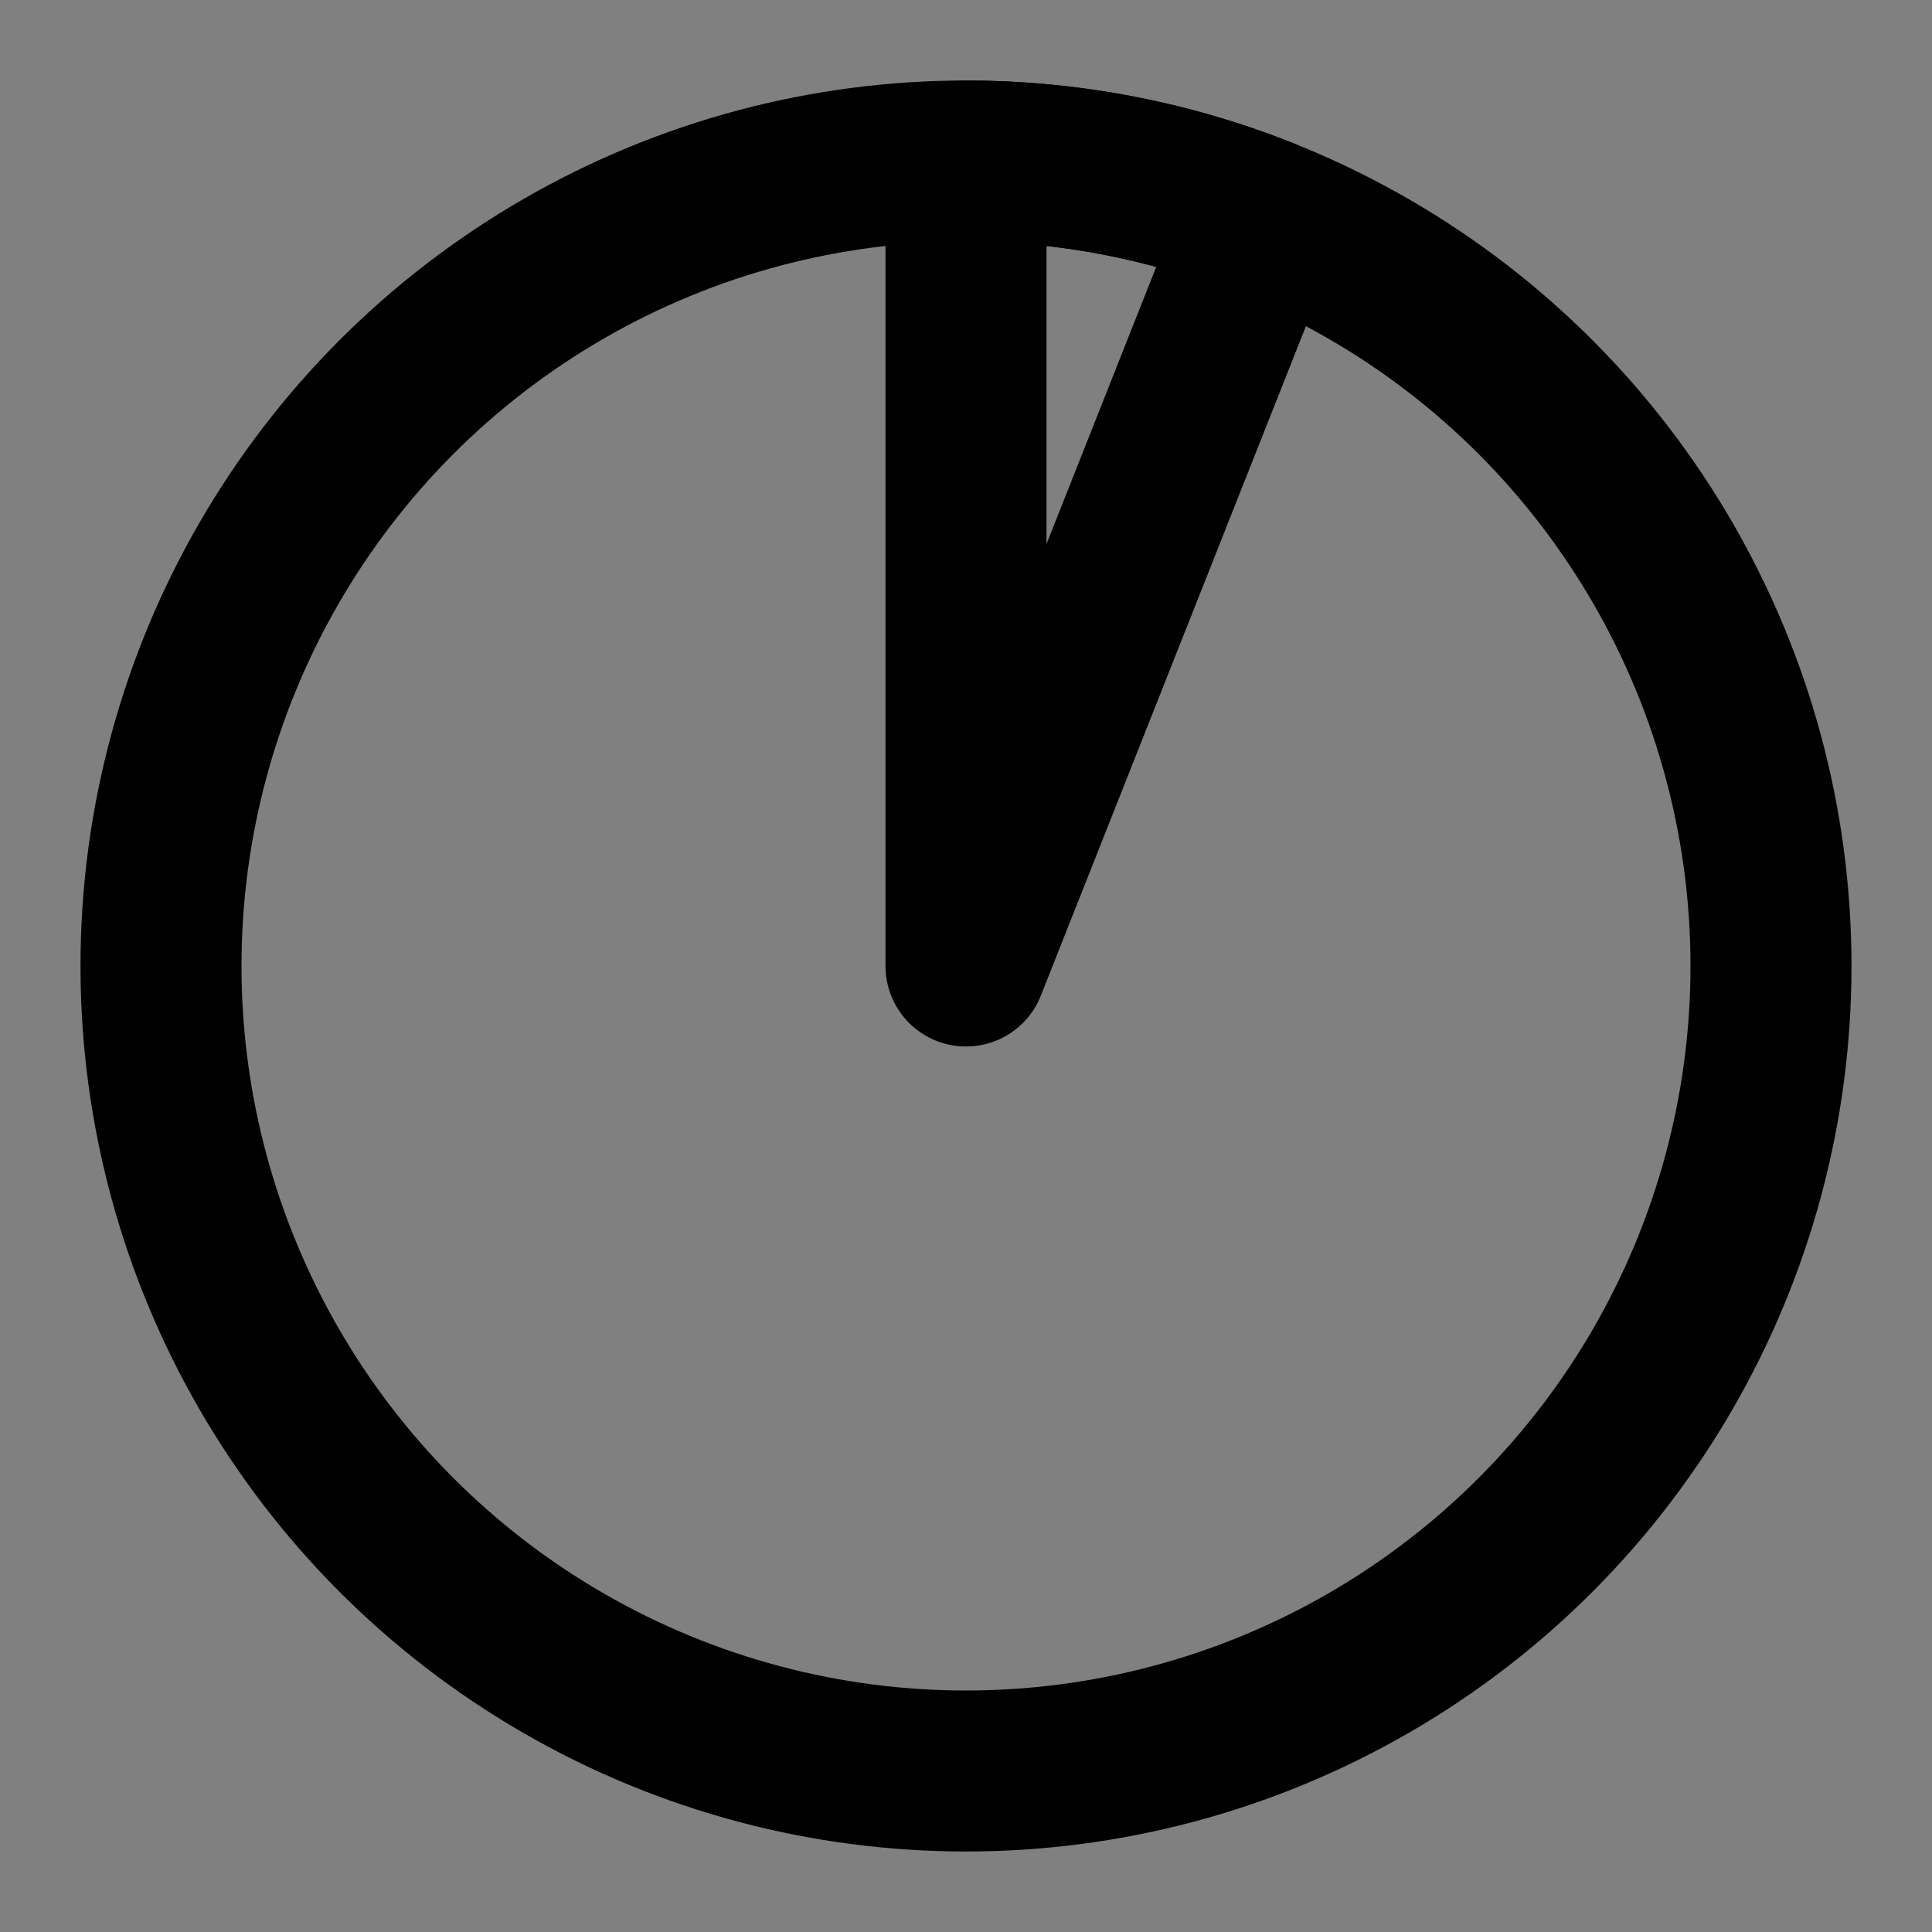 <svg viewBox="0 0 48 48" fill="none" xmlns="http://www.w3.org/2000/svg"><rect x="0" y="0" width="48" height="48" fill="#808080" stroke="none"/><rect fill="white" fill-opacity="0.01"/><circle cx="24" cy="24" r="20" stroke="currentColor" stroke-width="4" stroke-linecap="round" stroke-linejoin="round"/><path d="M24 4C26.521 4 29.019 4.477 31.363 5.404L24 24V4Z" fill="none" stroke="currentColor" stroke-width="4" stroke-linecap="round" stroke-linejoin="round"/></svg>